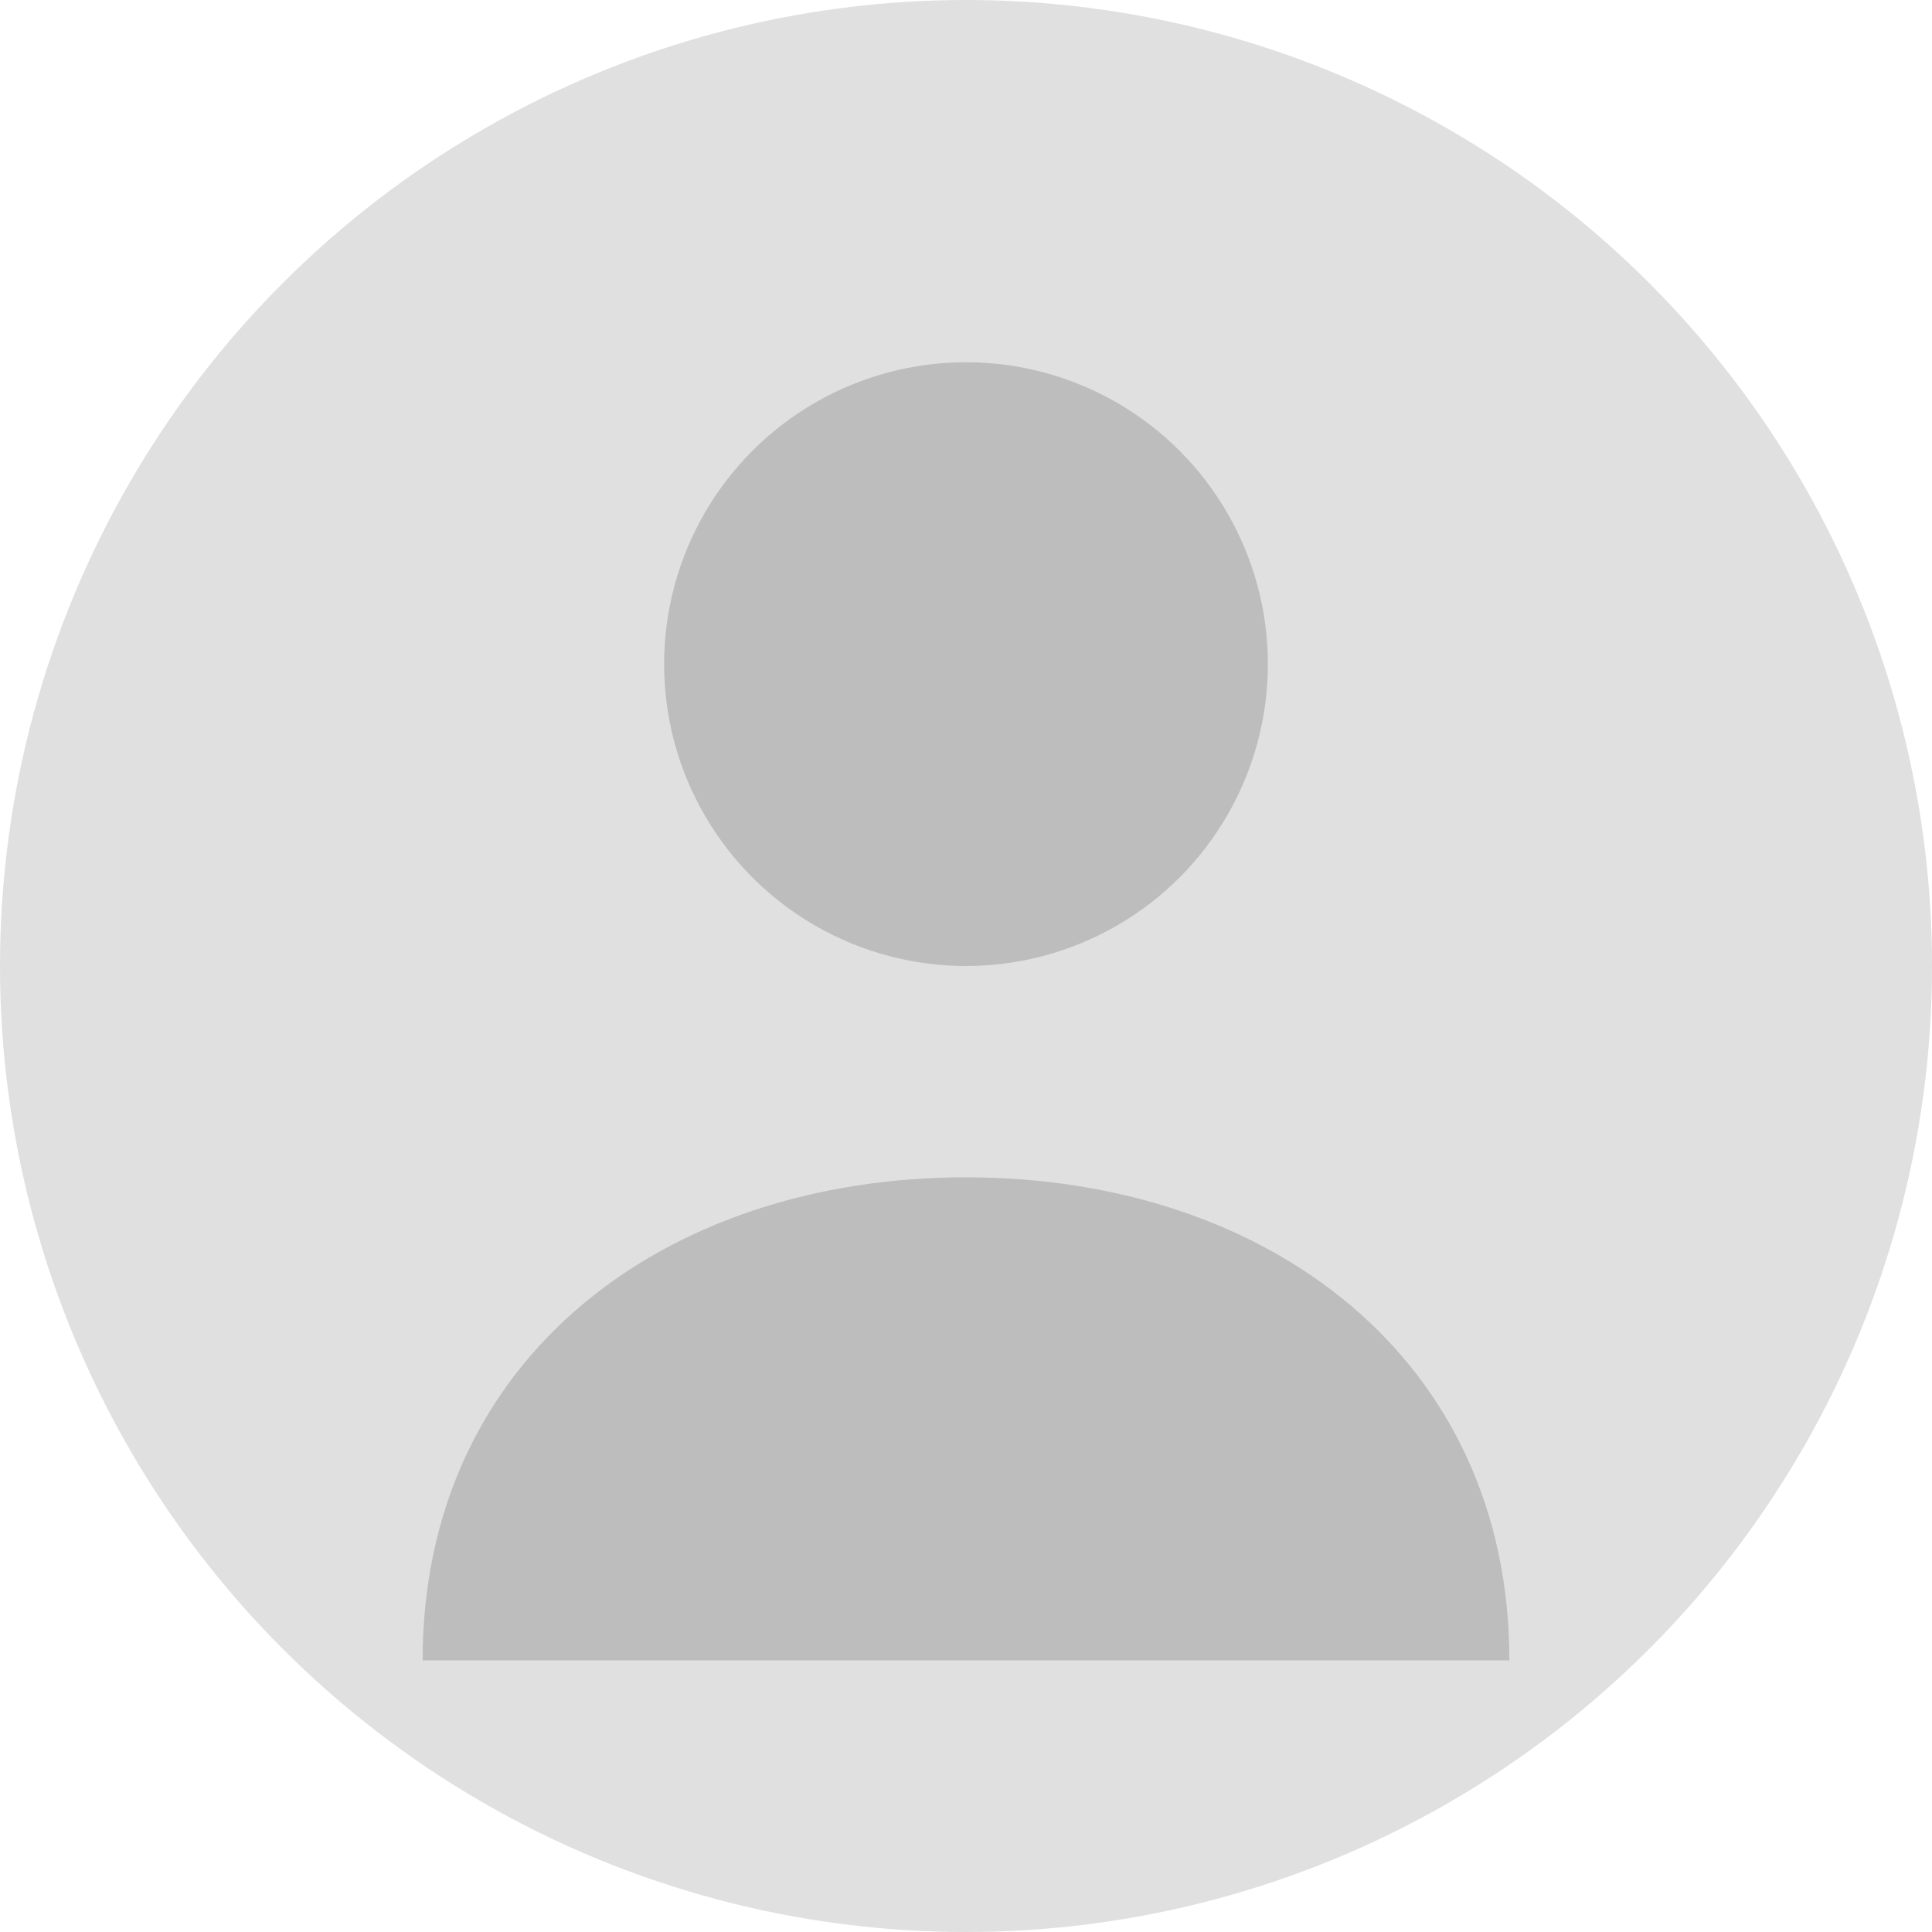 <?xml version="1.0" encoding="UTF-8"?>
<svg width="128px" height="128px" viewBox="0 0 128 128" version="1.1" xmlns="http://www.w3.org/2000/svg">
  <circle cx="64" cy="64" r="64" fill="#e0e0e0"/>
  <circle cx="64" cy="44" r="20" fill="#bdbdbd"/>
  <path d="M28,110 C28,90 44,78 64,78 C84,78 100,90 100,110" fill="#bdbdbd"/>
</svg>
